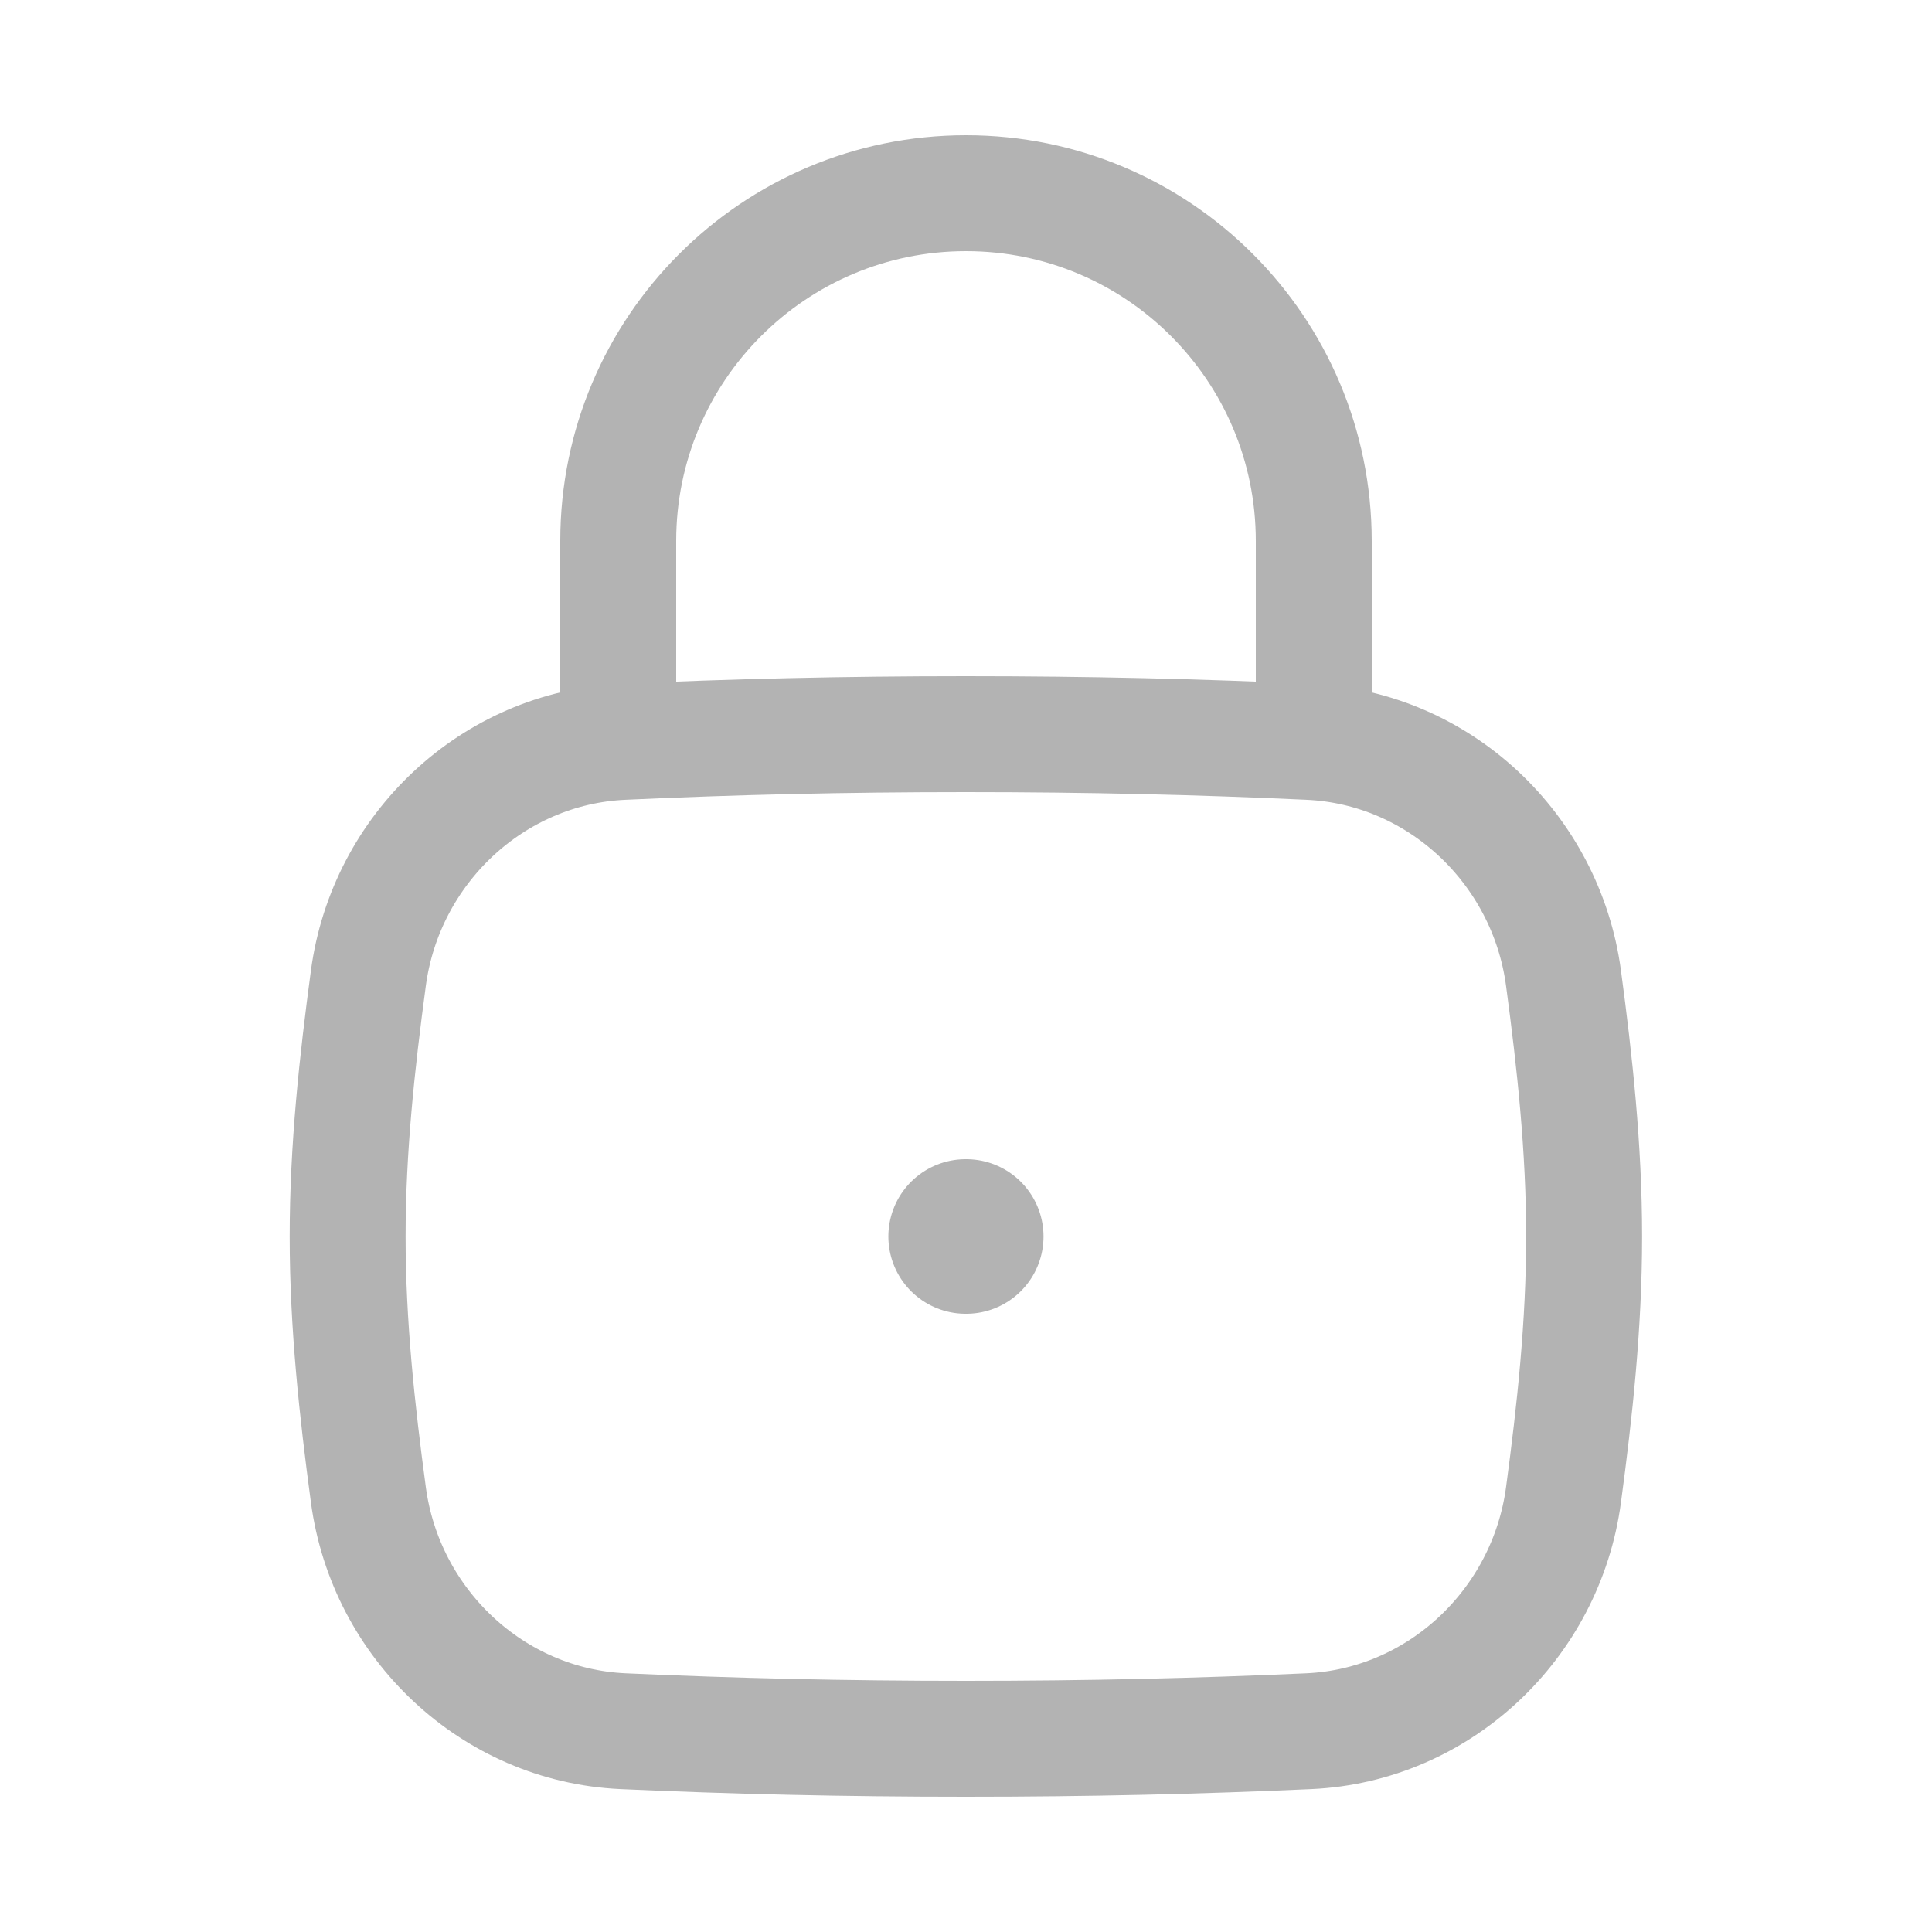 <svg width="16" height="16" viewBox="0 0 16 16" fill="none" xmlns="http://www.w3.org/2000/svg">
<path d="M3.051 12.381C3.195 13.45 4.08 14.287 5.158 14.337C6.064 14.378 6.985 14.4 7.999 14.4C9.014 14.4 9.935 14.378 10.841 14.337C11.919 14.287 12.804 13.45 12.948 12.381C13.042 11.683 13.119 10.968 13.119 10.24C13.119 9.512 13.042 8.797 12.948 8.099C12.804 7.03 11.919 6.193 10.841 6.144C9.935 6.102 9.014 6.08 7.999 6.08C6.985 6.08 6.064 6.102 5.158 6.144C4.08 6.193 3.195 7.03 3.051 8.099C2.957 8.797 2.879 9.512 2.879 10.24C2.879 10.968 2.957 11.683 3.051 12.381Z" stroke="#B3B3B3" stroke-width="0.96"/>
<path d="M5.12 6.08V4.48C5.12 2.889 6.41 1.6 8 1.6C9.591 1.6 10.88 2.889 10.88 4.48V6.08" stroke="#B3B3B3" stroke-width="0.96" stroke-linecap="round" stroke-linejoin="round"/>
<path d="M7.997 10.24H8.002" stroke="#B3B3B3" stroke-width="1.28" stroke-linecap="round" stroke-linejoin="round"/>
</svg>

